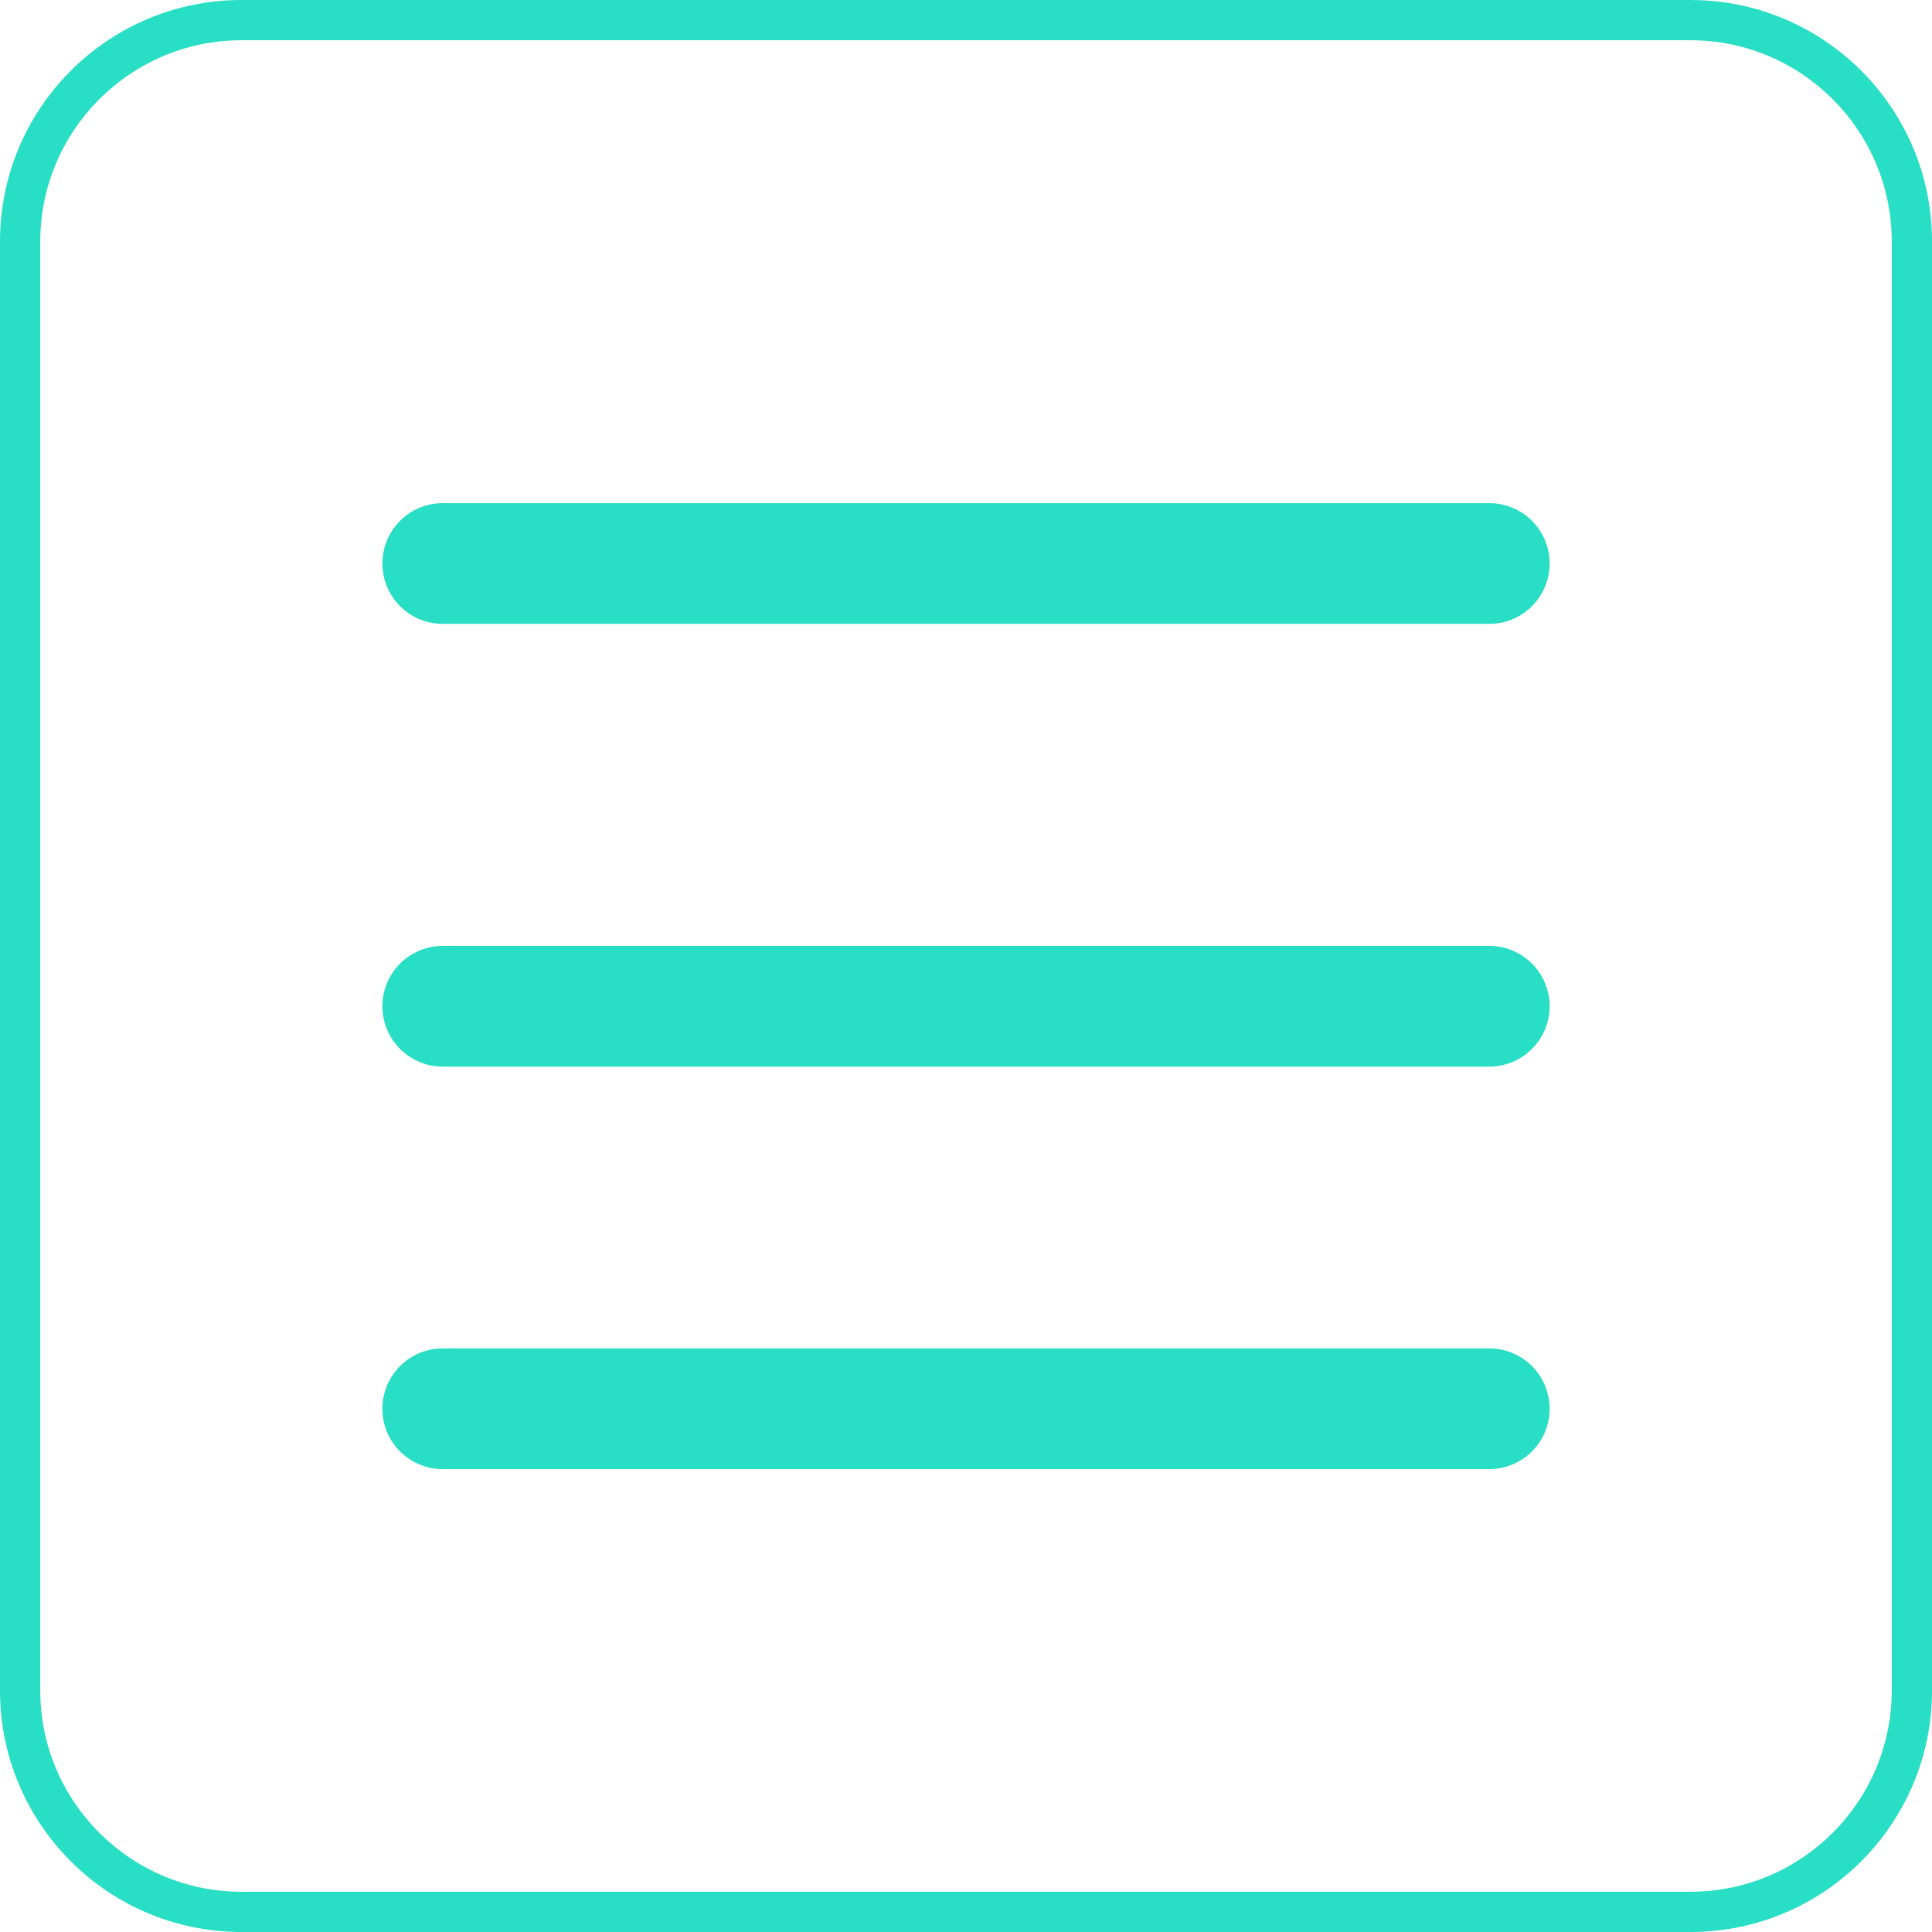 <svg id="Componente_59_1" data-name="Componente 59 – 1" xmlns="http://www.w3.org/2000/svg" width="48" height="48" viewBox="0 0 48 48">
  <g id="Unión_3" data-name="Unión 3" transform="translate(-13121 -490)" fill="none">
    <path d="M 13163 537.5 L 13127 537.5 C 13123.968 537.5 13121.5 535.033 13121.5 532 L 13121.5 496 C 13121.5 492.967 13123.968 490.5 13127 490.5 L 13163 490.5 C 13166.032 490.5 13168.5 492.967 13168.5 496 L 13168.5 532 C 13168.5 535.033 13166.032 537.5 13163 537.5 Z" stroke="none"/>
    <path d="M 13127 491 C 13124.243 491 13122 493.243 13122 496 L 13122 532 C 13122 534.757 13124.243 537 13127 537 L 13163 537 C 13165.757 537 13168 534.757 13168 532 L 13168 496 C 13168 493.243 13165.757 491 13163 491 L 13127 491 M 13127 490 L 13163 490 C 13166.313 490 13169 492.686 13169 496 L 13169 532 C 13169 535.314 13166.313 538 13163 538 L 13127 538 C 13123.687 538 13121 535.314 13121 532 L 13121 496 C 13121 492.686 13123.687 490 13127 490 Z" stroke="none" fill="#28dec4"/>
  </g>
  <g id="Grupo_105" data-name="Grupo 105" transform="translate(-20.5 -6)">
    <line id="Línea_378" data-name="Línea 378" x2="26" transform="translate(31.5 20)" fill="none" stroke="#28dec4" stroke-linecap="round" stroke-width="3"/>
    <line id="Línea_379" data-name="Línea 379" x2="26" transform="translate(31.5 31)" fill="none" stroke="#28dec4" stroke-linecap="round" stroke-width="3"/>
    <line id="Línea_380" data-name="Línea 380" x2="26" transform="translate(31.5 41)" fill="none" stroke="#28dec4" stroke-linecap="round" stroke-width="3"/>
  </g>
</svg>
